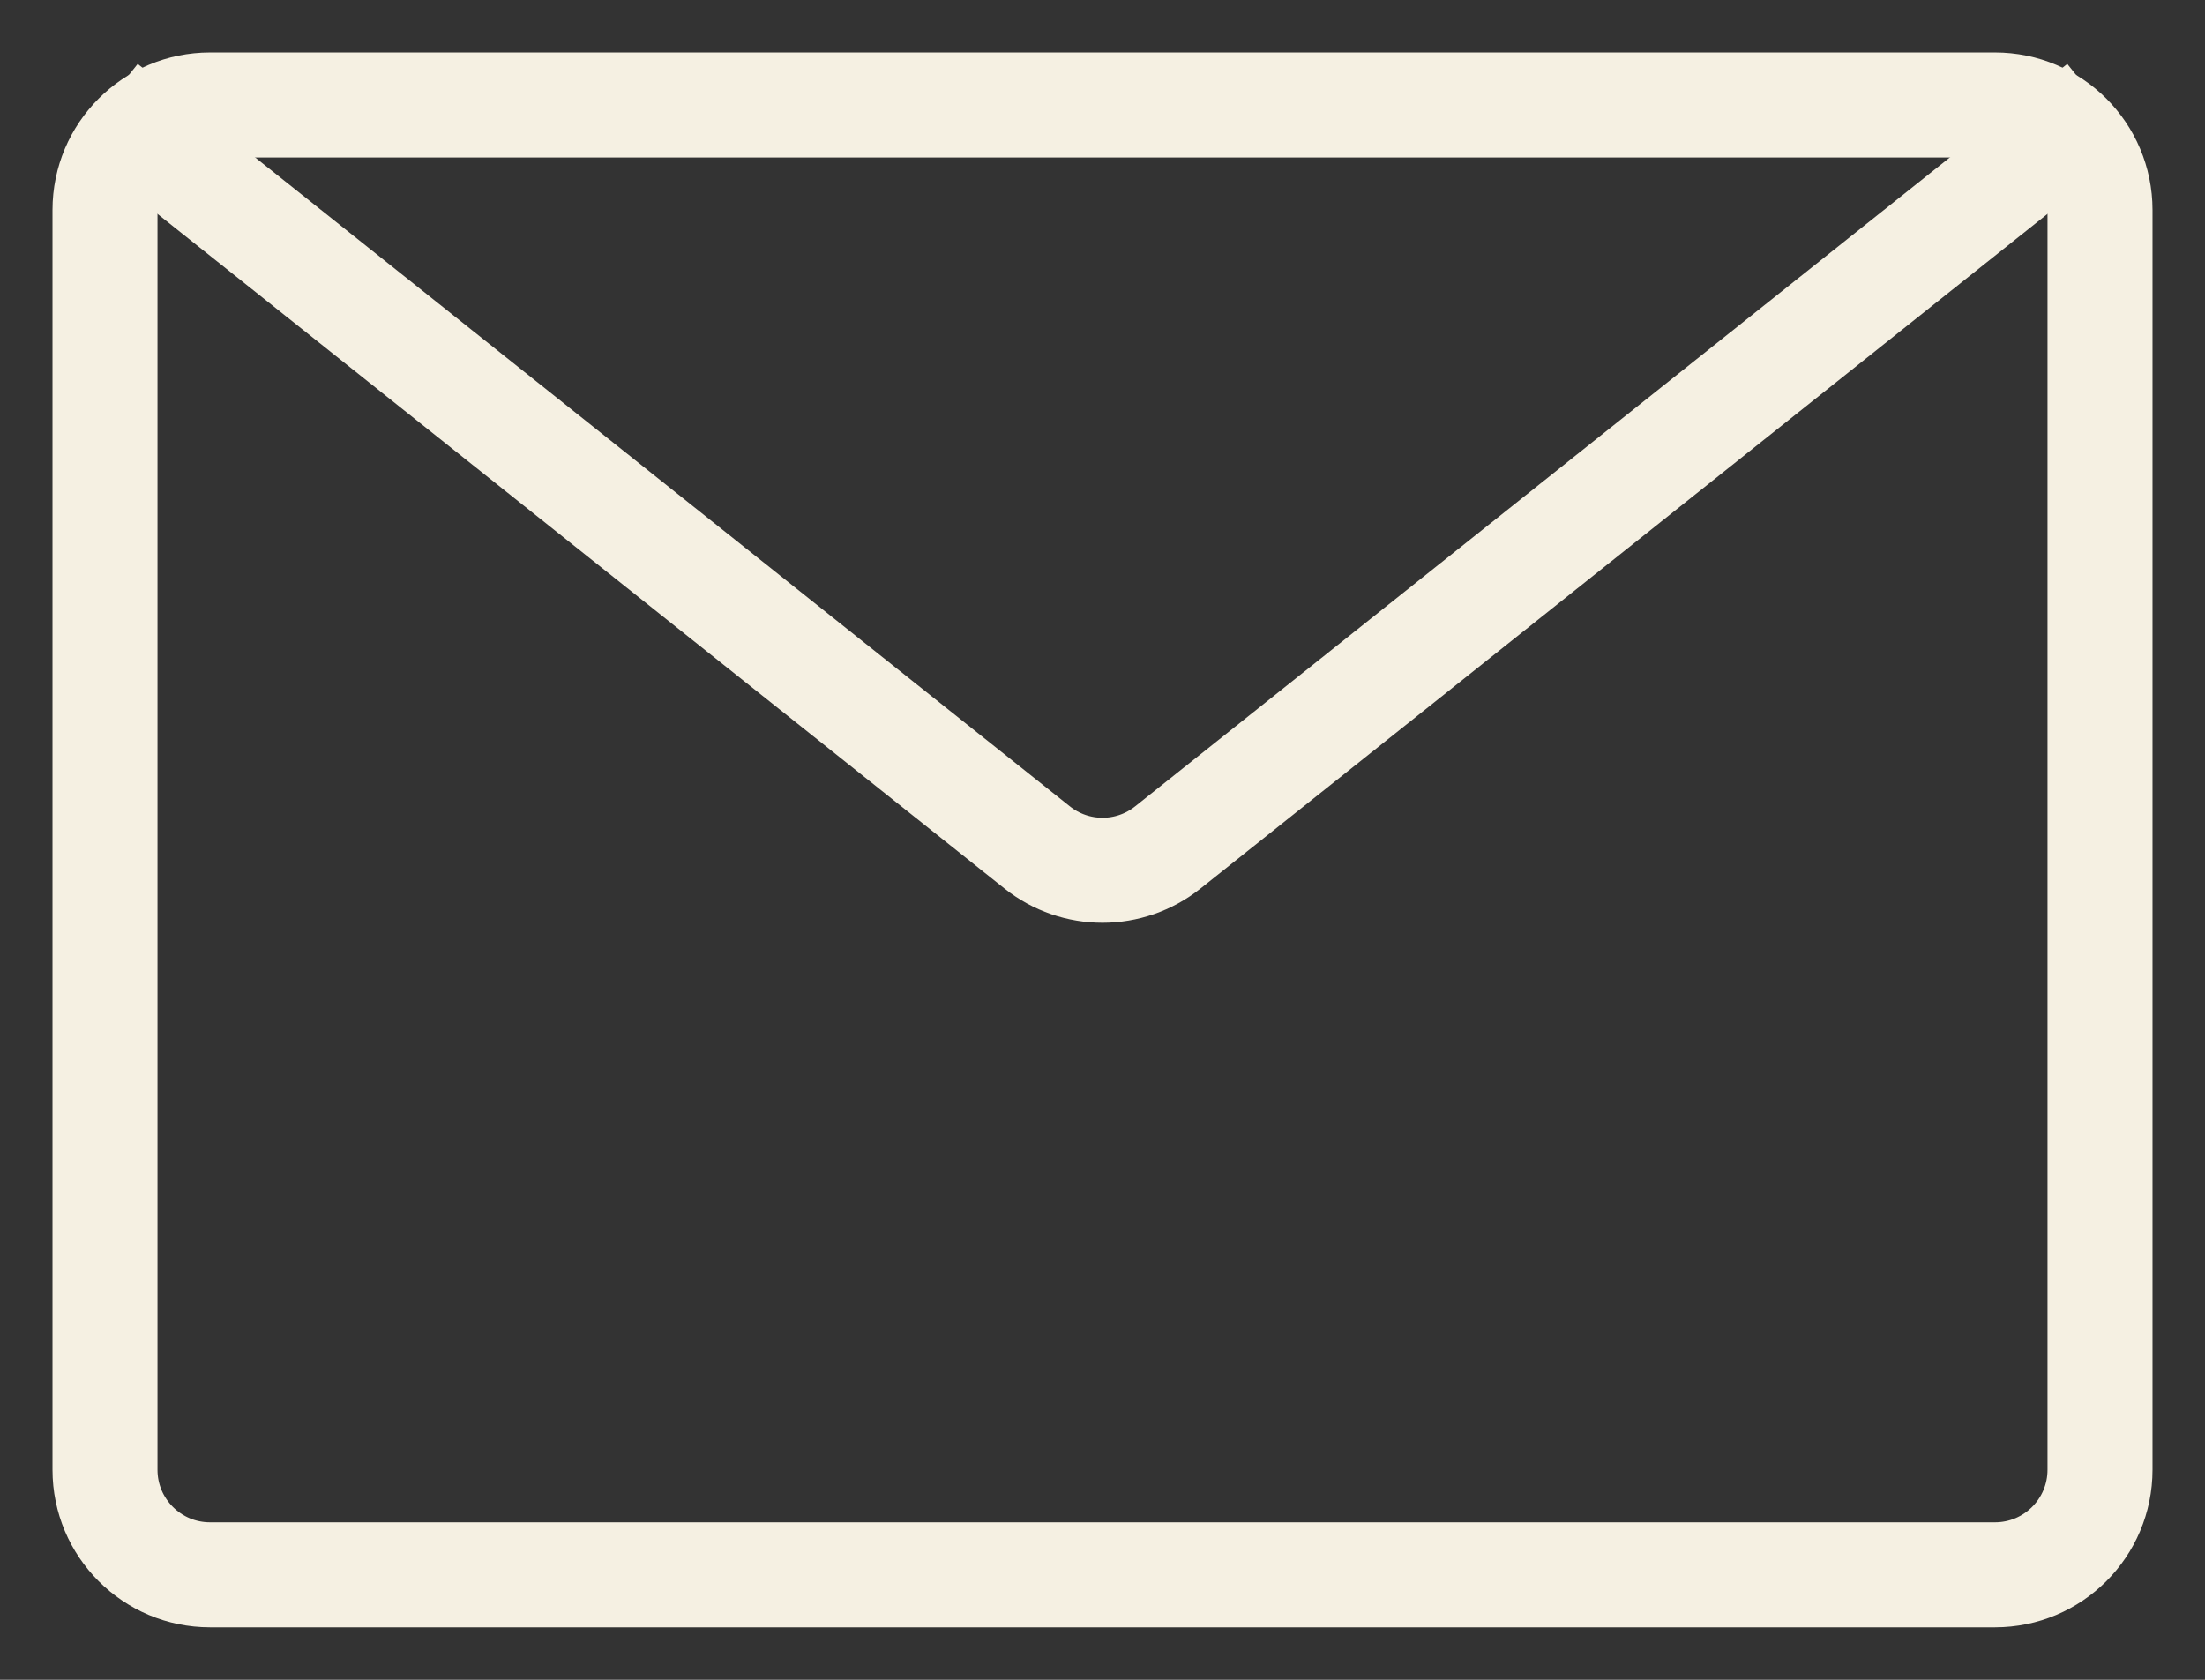 <svg width="21" height="16" viewBox="0 0 21 16" fill="none" xmlns="http://www.w3.org/2000/svg">
<rect x="0" y="0" width="21" height="16" fill="#333333" stroke="none"/>
<path d="M1 2C1 1.448 1.448 1 2 1H19C19.552 1 20 1.448 20 2V14C20 14.552 19.552 15 19 15H2C1.448 15 1 14.552 1 14V2Z" stroke="#F5F0E2" stroke-miterlimit="10"/>
<path d="M1 1L9.877 8.071C10.242 8.362 10.758 8.362 11.123 8.071L20 1" stroke="#F5F0E2" stroke-miterlimit="10"/>
</svg>
